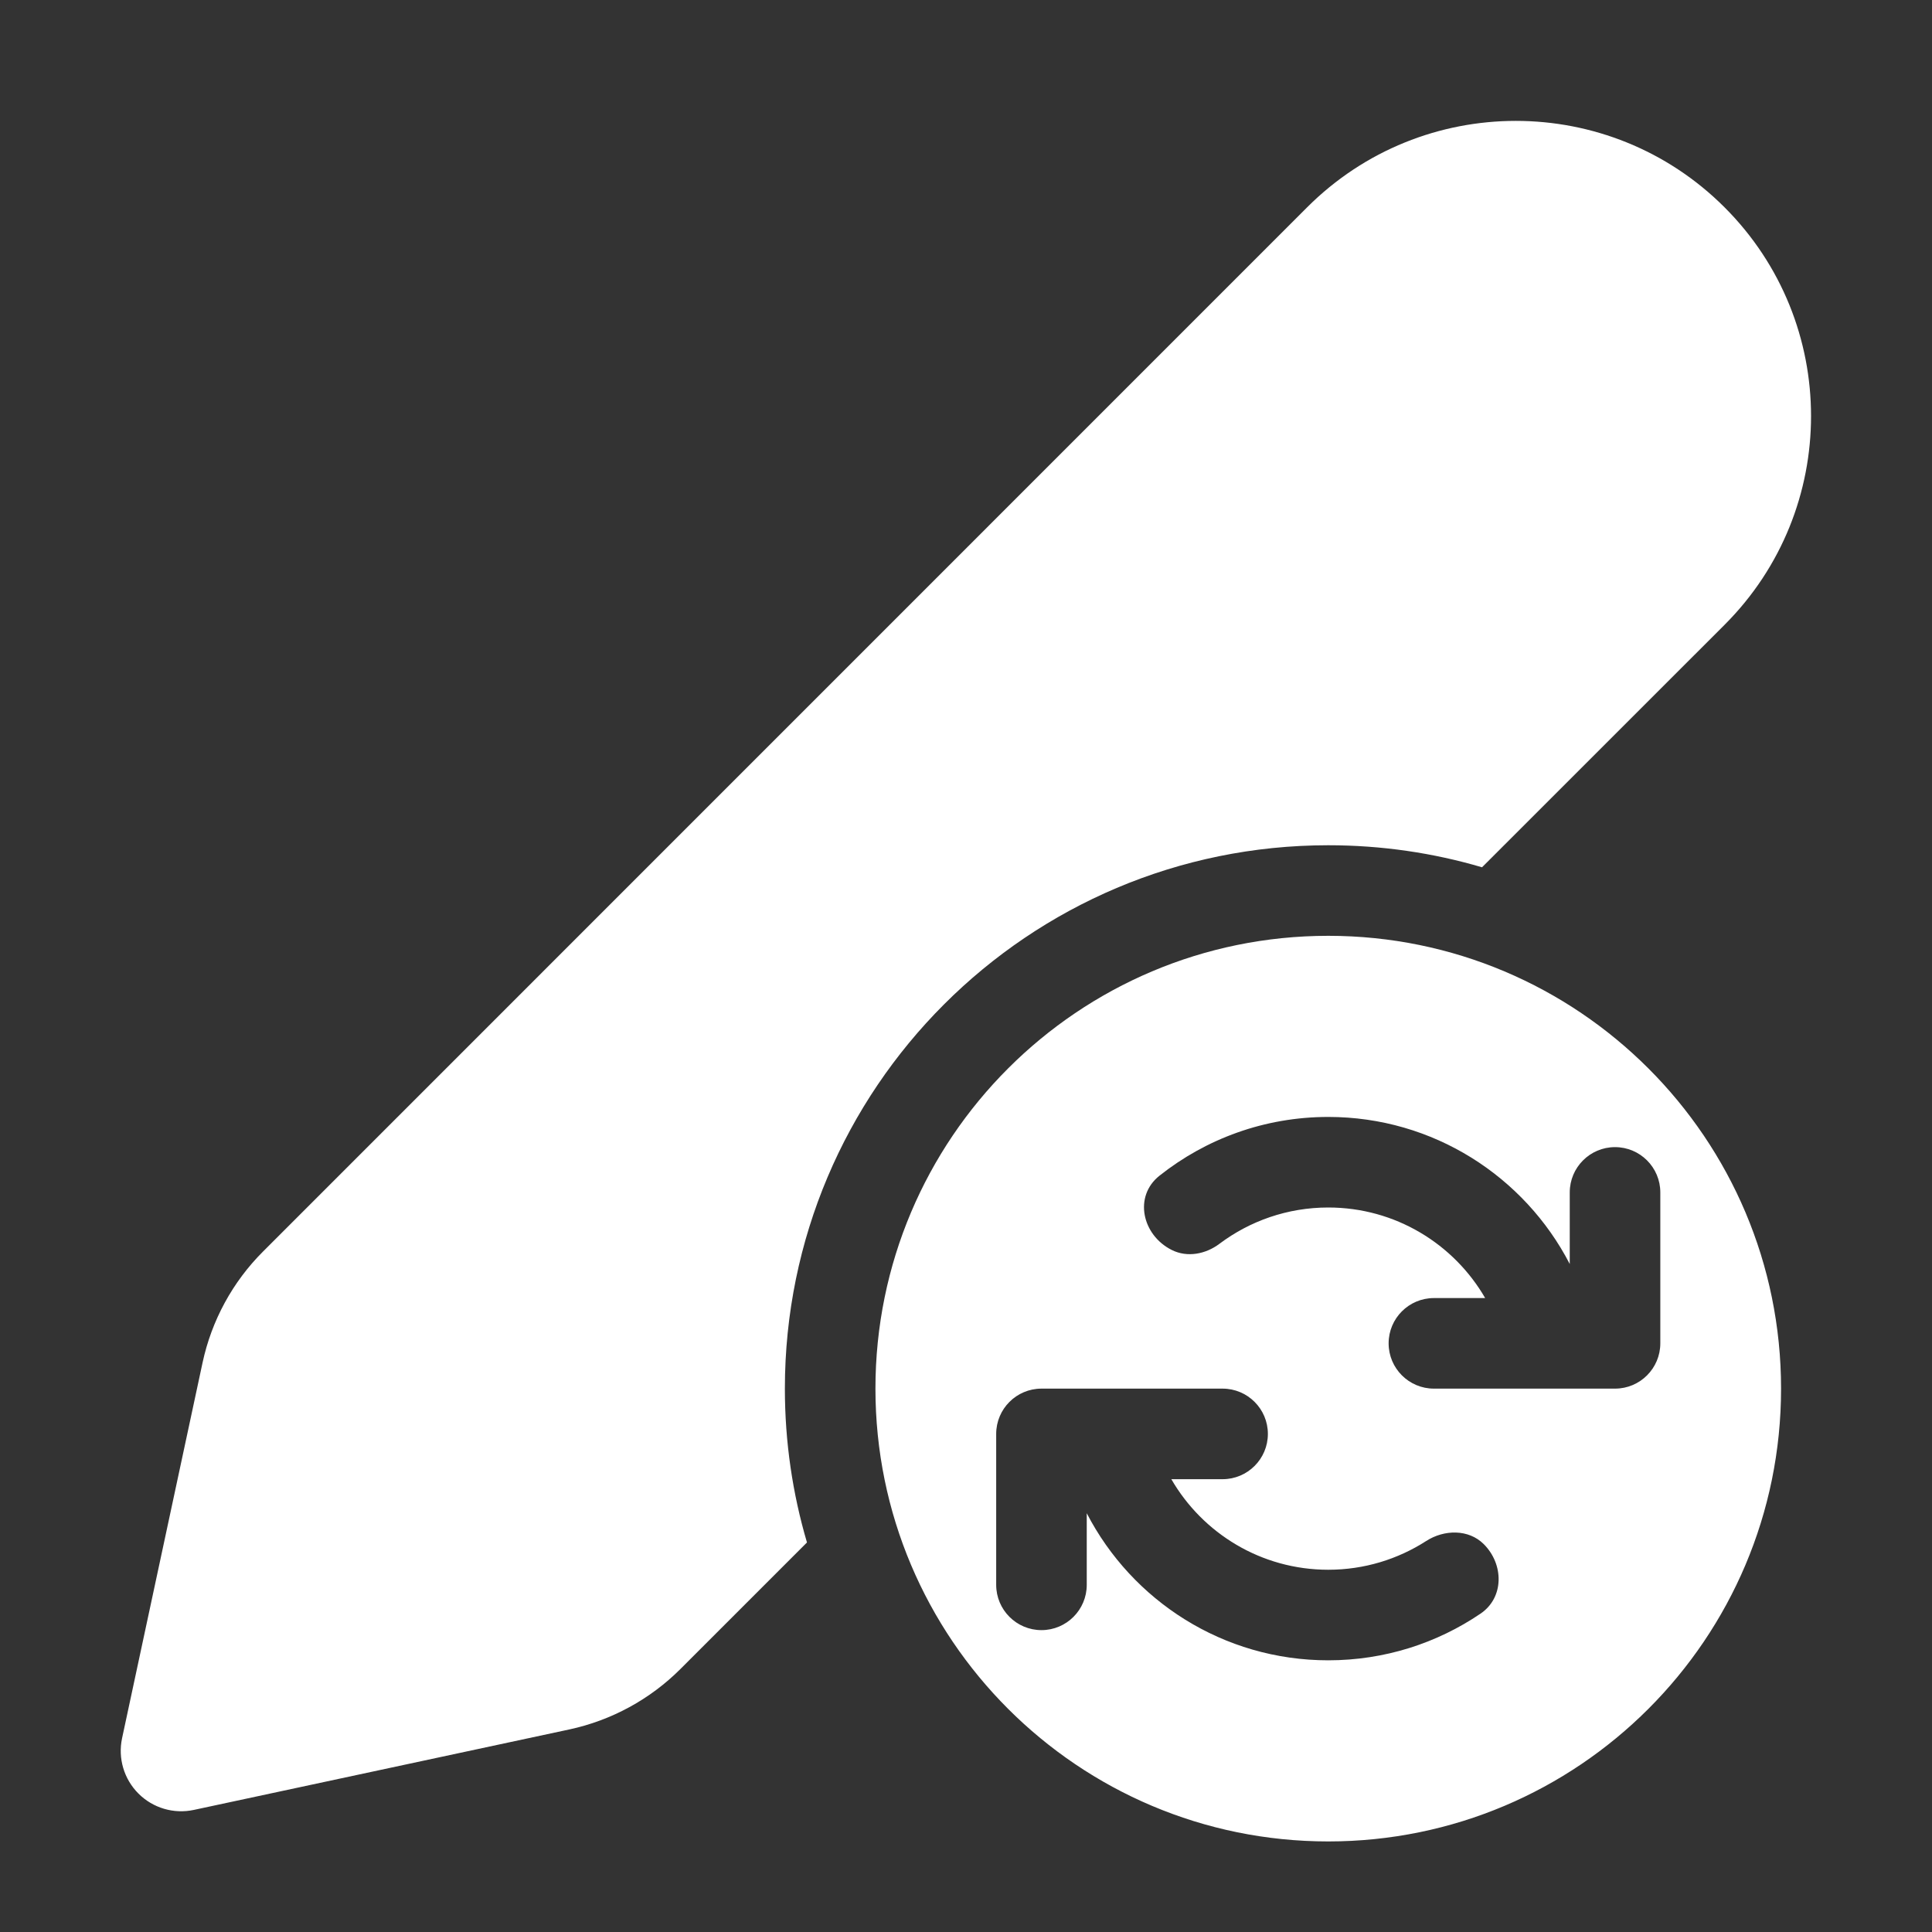 <svg width="32" height="32" viewBox="0 0 32 32" fill="none" xmlns="http://www.w3.org/2000/svg">
<rect x="0" y="0" width="32" height="32" fill="#333333" stroke="none"/>
<path d="M21.65 3.434C23.559 1.525 26.655 1.525 28.564 3.434C30.474 5.343 30.474 8.439 28.565 10.348L24.547 14.365C23.74 14.127 22.885 14 22 14C17.029 14 13 18.029 13 23C13 23.885 13.128 24.74 13.366 25.548L11.271 27.643C10.767 28.147 10.127 28.495 9.43 28.645L3.21 29.978C2.878 30.049 2.533 29.947 2.293 29.707C2.053 29.467 1.951 29.122 2.022 28.79L3.355 22.57C3.505 21.872 3.852 21.233 4.357 20.729L21.65 3.434ZM29.5 23C29.5 27.142 26.142 30.5 22 30.5C17.858 30.5 14.5 27.142 14.5 23C14.5 18.858 17.858 15.5 22 15.5C26.142 15.5 29.5 18.858 29.5 23ZM26.75 23C27.164 23 27.5 22.664 27.5 22.25V19.75C27.5 19.336 27.164 19 26.75 19C26.336 19 26 19.336 26 19.75V20.936C25.252 19.489 23.741 18.5 22 18.5C20.944 18.5 19.973 18.864 19.205 19.473C18.773 19.815 18.916 20.458 19.409 20.704C19.665 20.832 19.97 20.773 20.198 20.601C20.7 20.224 21.324 20 22 20C23.11 20 24.08 20.603 24.599 21.5H23.75C23.336 21.5 23 21.836 23 22.25C23 22.664 23.336 23 23.75 23H26.75ZM24.576 25.576C24.325 25.325 23.92 25.332 23.622 25.524C23.154 25.825 22.598 26 22 26C20.89 26 19.92 25.397 19.401 24.5H20.25C20.664 24.5 21 24.164 21 23.75C21 23.336 20.664 23 20.25 23H17.25C16.836 23 16.5 23.336 16.5 23.75V26.25C16.5 26.664 16.836 27 17.25 27C17.664 27 18 26.664 18 26.25V25.064C18.748 26.511 20.259 27.5 22 27.5C22.935 27.5 23.803 27.215 24.522 26.727C24.914 26.462 24.911 25.911 24.576 25.576Z" fill="#ffffff"/>
</svg>
